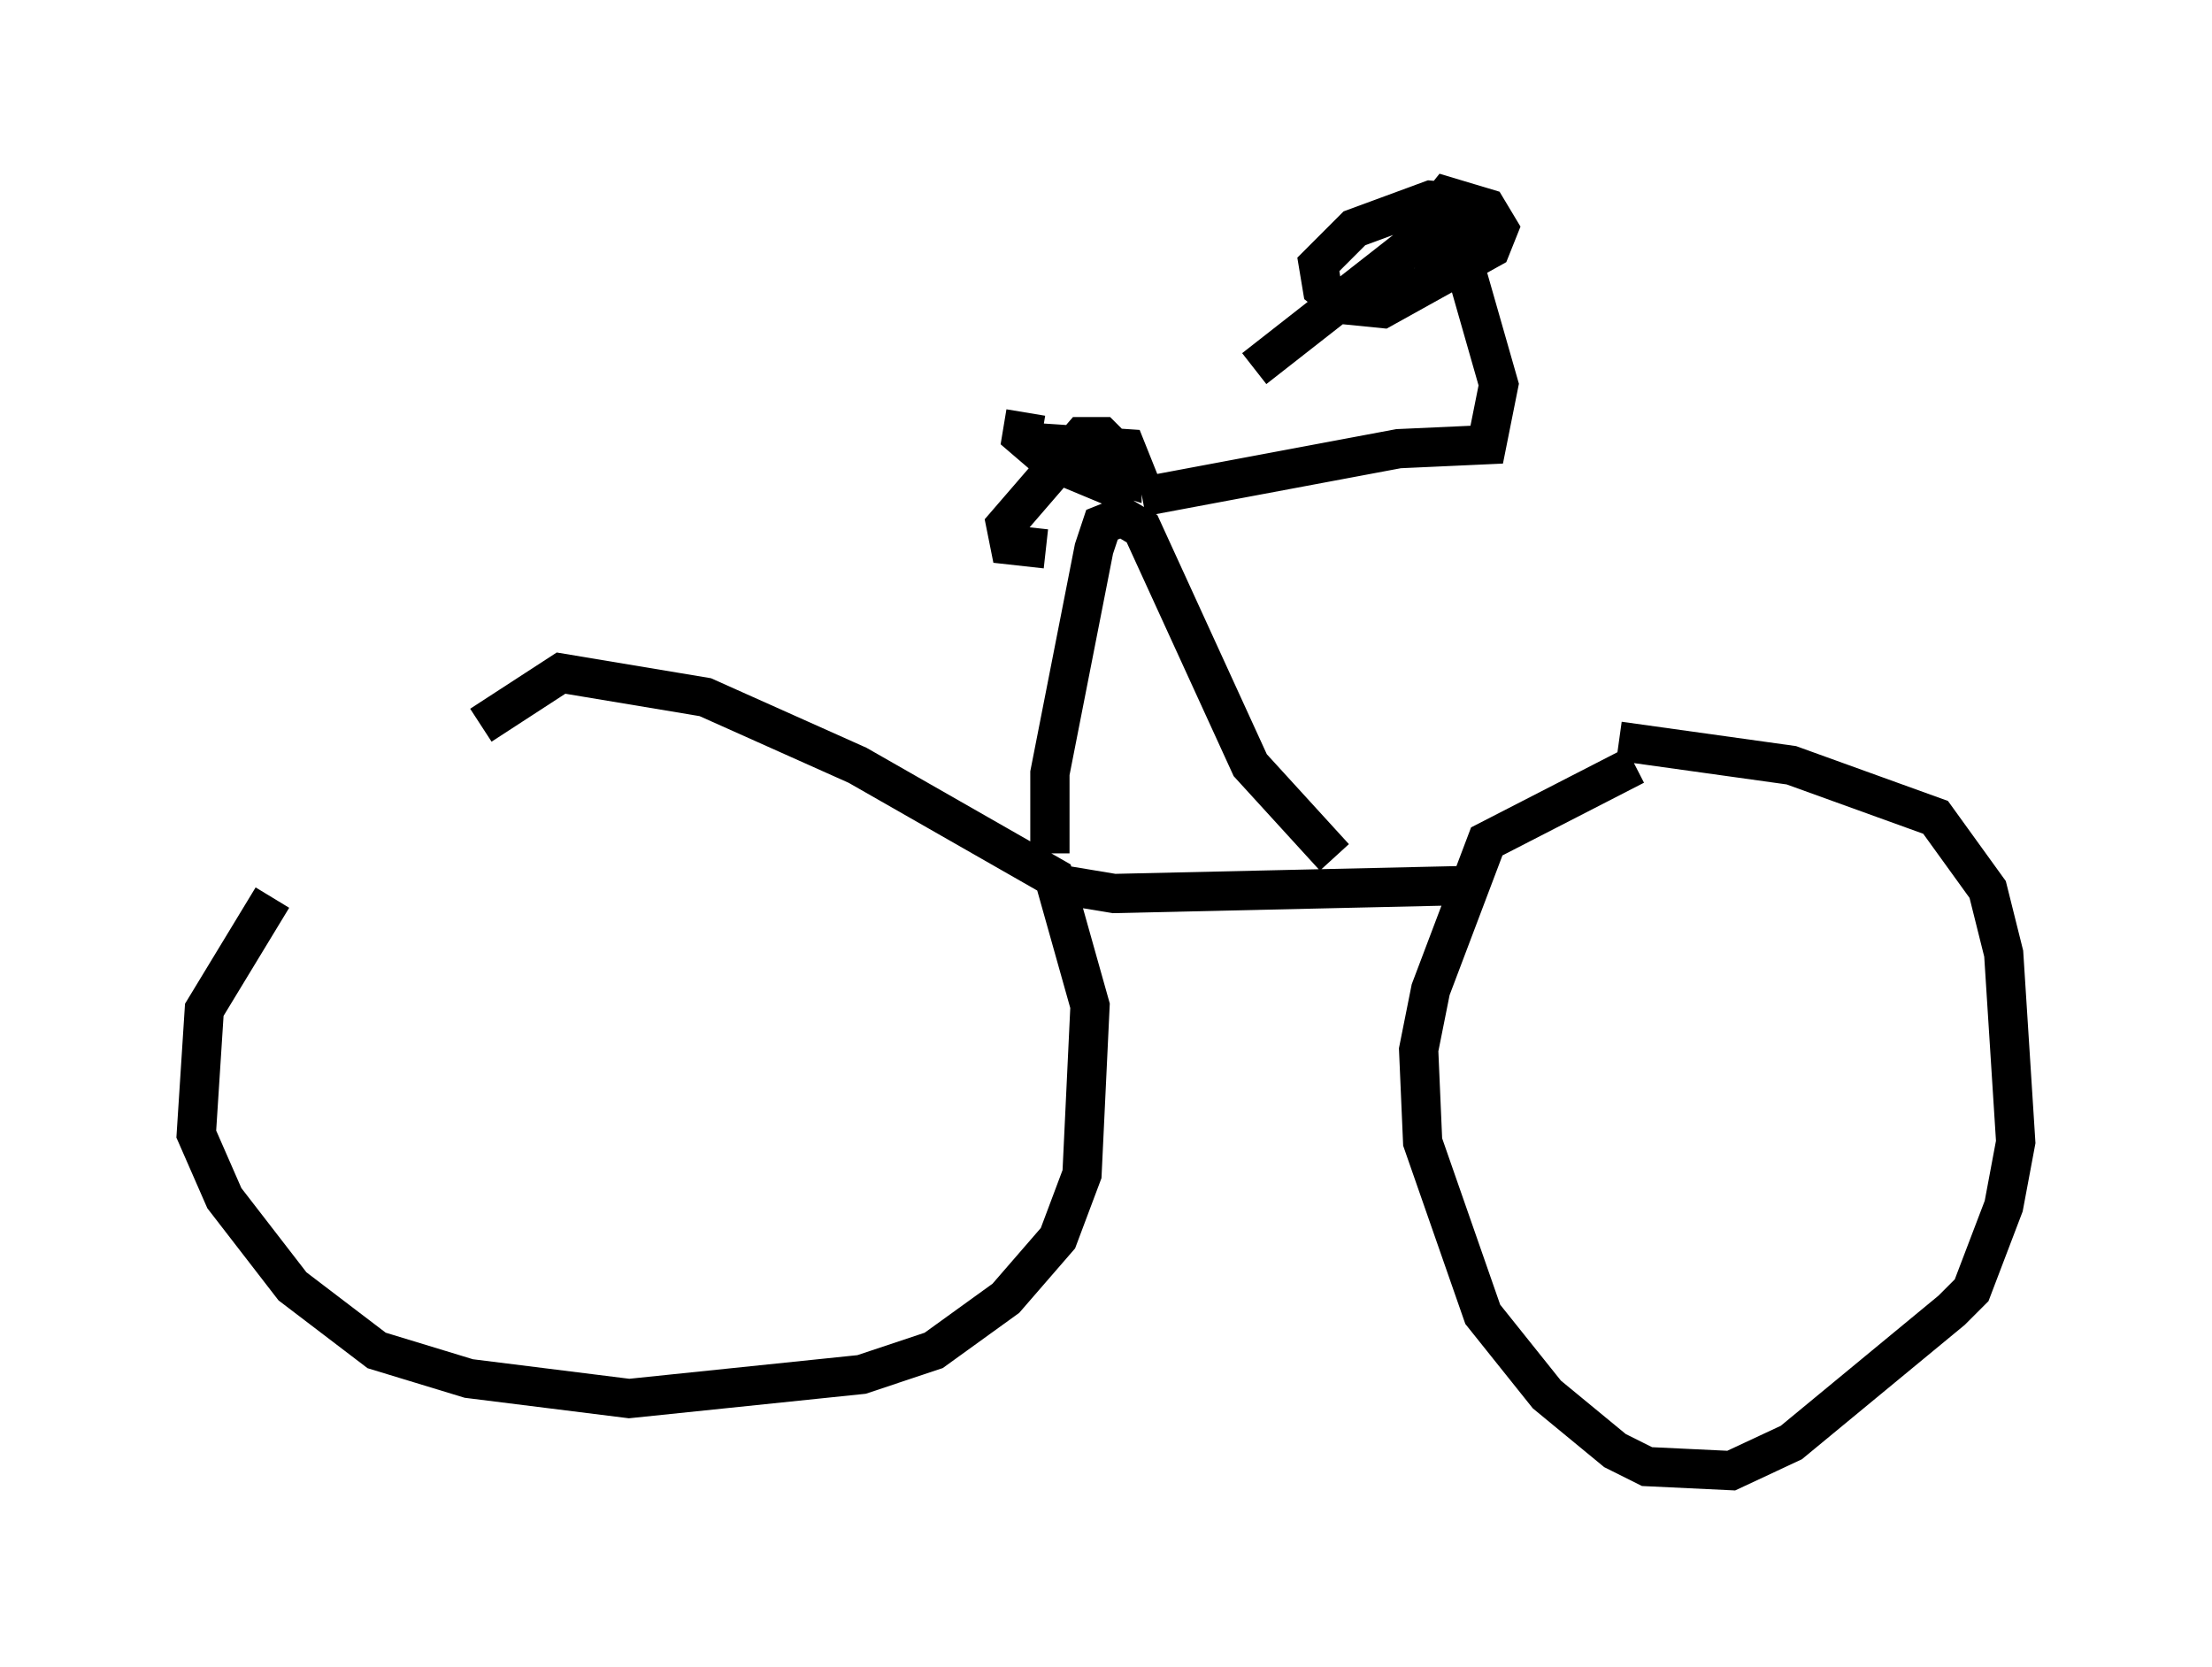 <?xml version="1.0" encoding="utf-8" ?>
<svg baseProfile="full" height="42.463" version="1.1" width="56.346" xmlns="http://www.w3.org/2000/svg" xmlns:ev="http://www.w3.org/2001/xml-events" xmlns:xlink="http://www.w3.org/1999/xlink"><defs /><rect fill="white" height="42.463" width="56.346" x="0" y="0" /><path d="M11.431, 18.781 m-4.492, 4.083 l-1.735, 2.858 -0.204, 3.165 l0.715, 1.633 1.735, 2.246 l2.144, 1.633 2.348, 0.715 l4.083, 0.51 5.921, -0.613 l1.838, -0.613 1.838, -1.327 l1.327, -1.531 0.613, -1.633 l0.204, -4.288 -0.919, -3.267 l-5.002, -2.858 -3.879, -1.735 l-3.675, -0.613 -2.042, 1.327 m14.904, 4.083 l1.225, 0.204 8.983, -0.204 m4.288, -3.063 l-3.777, 1.94 -1.429, 3.777 l-0.306, 1.531 0.102, 2.348 l1.531, 4.39 1.633, 2.042 l1.735, 1.429 0.817, 0.408 l2.144, 0.102 1.531, -0.715 l4.083, -3.369 0.51, -0.51 l0.817, -2.144 0.306, -1.633 l-0.306, -4.798 -0.408, -1.633 l-1.327, -1.838 -3.675, -1.327 l-4.39, -0.613 m-14.496, 2.858 l0.0, -2.042 1.123, -5.717 l0.204, -0.613 0.51, -0.204 l0.51, 0.306 2.756, 6.023 l2.144, 2.348 m-7.861, -11.331 l-0.102, 0.613 0.715, 0.613 l1.225, 0.51 -0.204, -0.51 l-0.51, -0.204 1.123, 0.817 l0.51, -0.408 -0.204, -0.51 l-1.531, -0.102 0.408, 0.51 l1.021, 0.306 0.0, -0.51 l-0.51, -0.51 -0.51, 0.0 l-1.94, 2.246 0.102, 0.51 l0.919, 0.102 m2.45, -1.327 l6.533, -1.225 2.246, -0.102 l0.306, -1.531 -0.817, -2.858 m0.204, -1.735 l-1.123, -0.102 -1.94, 0.715 l-0.919, 0.919 0.102, 0.613 l0.51, 0.408 1.021, 0.102 l2.756, -1.531 0.204, -0.51 l-0.306, -0.51 -1.021, -0.306 l-0.408, 0.51 1.021, 0.306 l-0.51, -0.204 -0.51, 0.204 l-0.306, 0.51 0.51, 0.0 l0.51, -0.51 -0.51, -0.102 l-4.696, 3.675 " fill="none" stroke="black" stroke-width="1" /></svg>